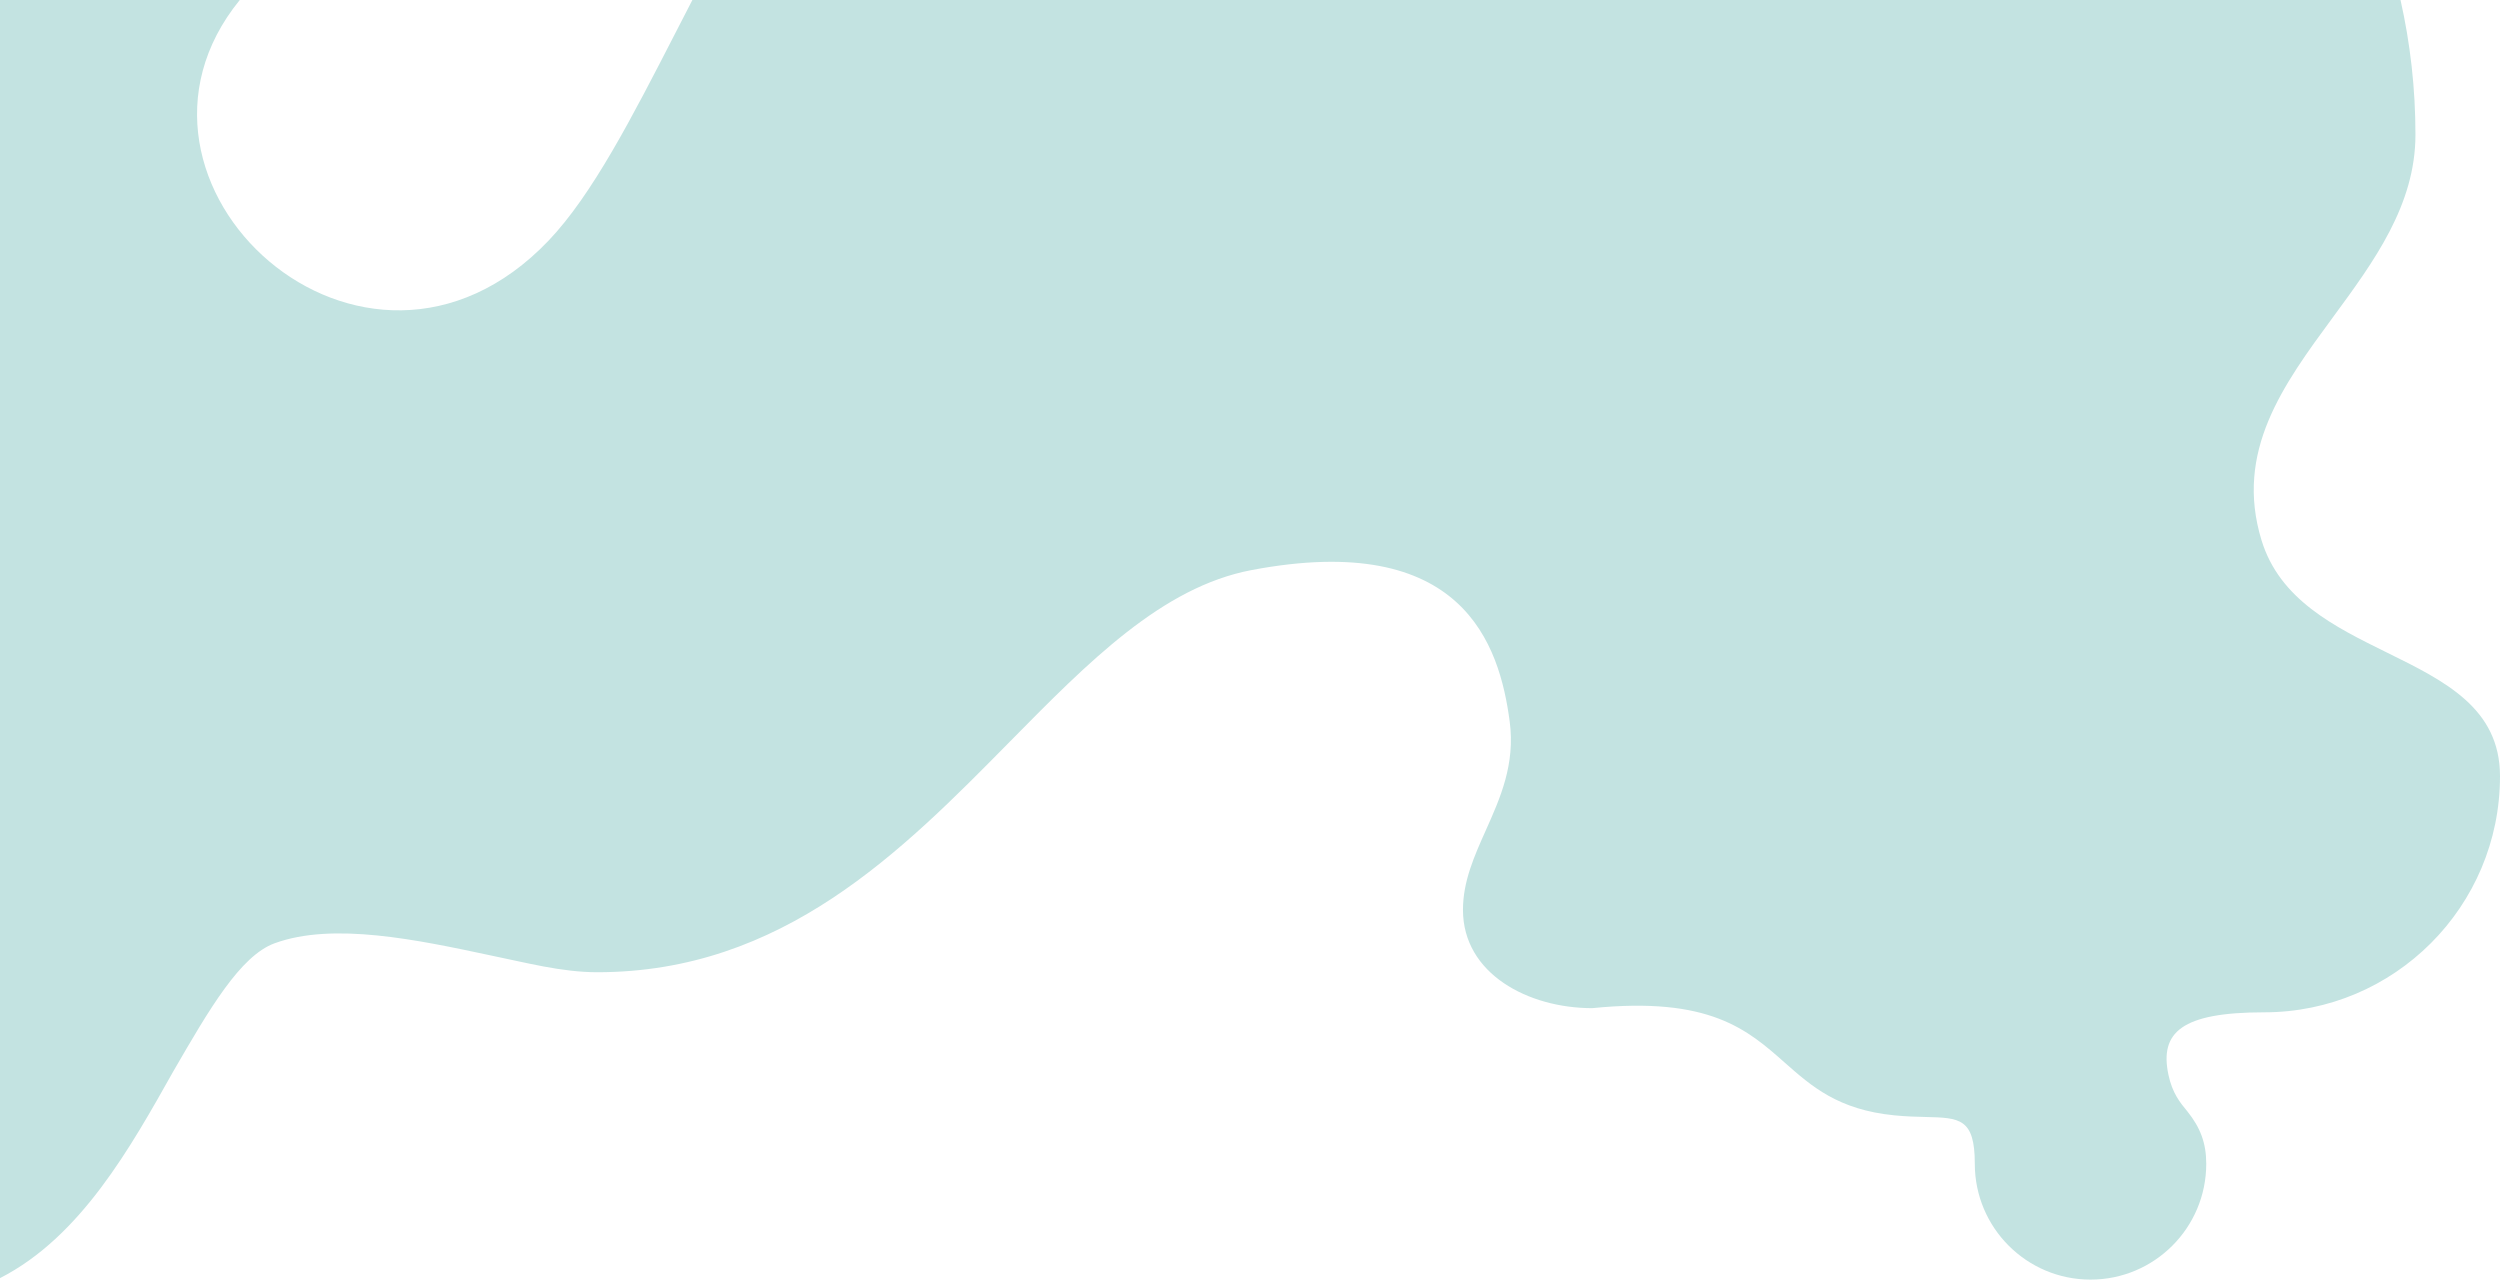 <svg
          class="u-icon u-icon--shape-1 js-bg-shape-animation-svg"
          viewBox="0 0 1397 716"
          fill="none"
          xmlns="http://www.w3.org/2000/svg"
        >
          <path
            class="svgBackground"
            fill-rule="evenodd"
            clip-rule="evenodd"
            d="M843.62 403.193C837.933 360.187 817.505 296.154 699.368 318.557C649.448 328.024 608.465 369.617 564.245 414.495C503.818 475.821 437.347 543.282 333.764 543.282C313.715 543.282 293.819 537.875 274.307 533.916C233.289 525.172 186.156 515.125 153.449 527.101C134.2 534.15 116.867 564.085 96.871 598.62C72.957 641.135 45.167 691.151 0 714.21L0 0H133.984C50.861 102.09 203.423 242.51 306.5 134.5C330.967 108.862 353.28 65.419 377.498 18.27C380.599 12.231 383.732 6.131 386.905 0H1341.41C1346.87 24.223 1349.75 49.423 1349.75 75.295C1349.75 114.571 1326.55 146.119 1303.67 177.249C1275.89 215.034 1248.57 252.203 1263.72 301.828C1273.89 335.145 1304.52 350.223 1333.85 364.663C1366.22 380.592 1397 395.745 1397 433.753C1397 506.617 1337.98 565.685 1265.18 565.685C1219.01 565.685 1206.74 576.887 1211.71 600.535C1213.88 610.865 1218.19 616.08 1222.36 621.119C1229.5 630.046 1232.85 638.676 1232.85 650.321C1232.85 686.066 1203.9 715.043 1168.19 715.043C1132.47 715.043 1103.52 686.066 1103.52 650.321C1103.52 624.84 1094.99 624.633 1076.09 624.174C1071.01 624.051 1065.17 623.909 1058.55 623.252C1027.1 620.13 1012.28 607.027 997.247 593.736C976.518 575.411 955.385 556.729 889.73 563.358C854.016 563.358 817.505 544.176 817.505 508.432C817.505 492.535 823.795 478.469 830.28 463.967C838.377 445.861 846.778 427.073 843.62 403.193Z"
            fill="#c3e3e1"
          ></path>
        </svg>